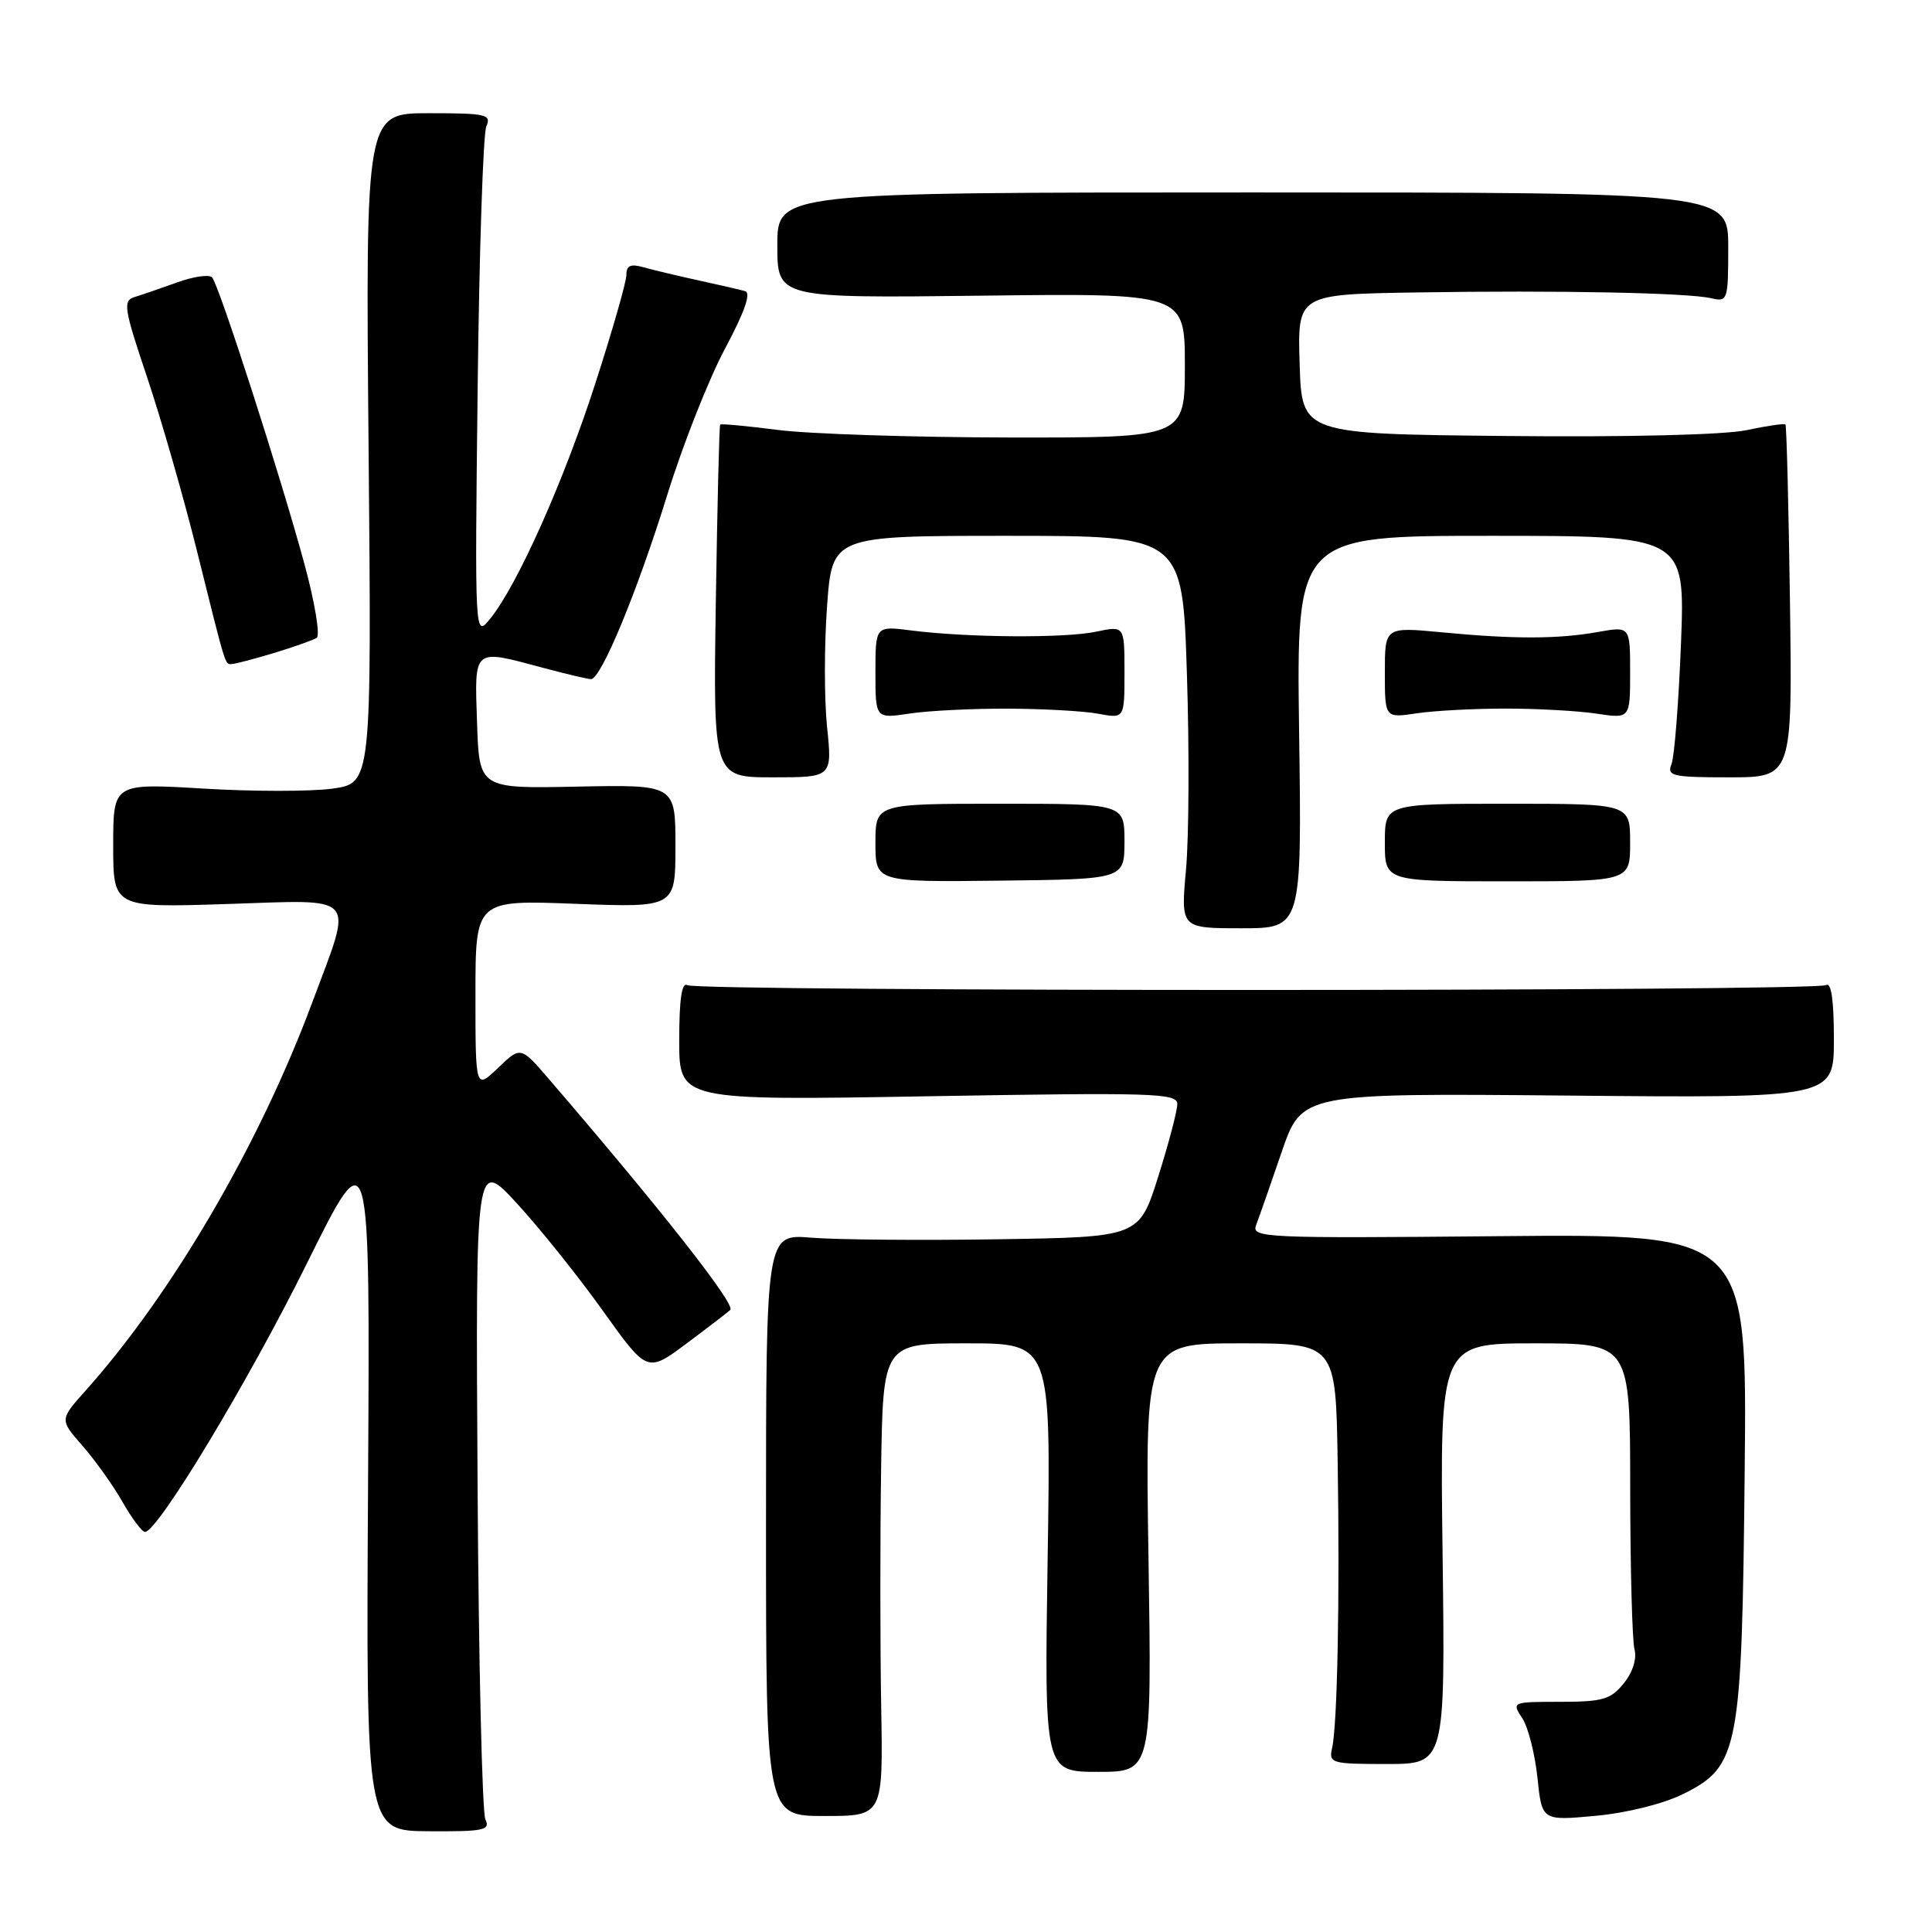 <?xml version="1.0" encoding="UTF-8" standalone="no"?>
<!DOCTYPE svg PUBLIC "-//W3C//DTD SVG 1.1//EN" "http://www.w3.org/Graphics/SVG/1.1/DTD/svg11.dtd" >
<svg xmlns="http://www.w3.org/2000/svg" xmlns:xlink="http://www.w3.org/1999/xlink" version="1.1" viewBox="0 0 256 256">
 <g >
 <path fill="currentColor"
d=" M 64.32 241.10 C 63.89 240.22 63.42 220.15 63.28 196.50 C 63.02 153.50 63.02 153.50 68.53 159.50 C 71.56 162.80 76.68 169.19 79.90 173.71 C 85.76 181.91 85.76 181.91 91.00 178.00 C 93.89 175.84 96.48 173.85 96.77 173.57 C 97.49 172.85 87.68 160.36 72.75 143.00 C 68.99 138.63 68.99 138.63 66.00 141.50 C 63.00 144.37 63.00 144.37 63.00 131.81 C 63.00 119.25 63.00 119.25 76.25 119.76 C 89.50 120.26 89.50 120.26 89.50 112.12 C 89.50 103.97 89.50 103.97 76.50 104.23 C 63.50 104.50 63.50 104.50 63.21 95.75 C 62.88 85.74 62.59 85.98 72.00 88.50 C 75.03 89.31 77.87 89.98 78.31 89.99 C 79.64 90.01 84.46 78.36 88.44 65.50 C 90.49 58.90 93.92 50.22 96.06 46.21 C 98.66 41.35 99.55 38.81 98.73 38.58 C 98.05 38.38 95.25 37.74 92.50 37.14 C 89.75 36.54 86.49 35.76 85.25 35.41 C 83.56 34.93 83.00 35.18 83.00 36.43 C 83.00 37.34 81.15 43.80 78.89 50.79 C 74.68 63.83 68.54 77.57 64.94 82.00 C 62.91 84.50 62.91 84.50 63.29 51.50 C 63.50 33.35 64.02 17.71 64.44 16.75 C 65.14 15.16 64.44 15.00 56.82 15.00 C 48.44 15.00 48.44 15.00 48.84 59.39 C 49.24 103.78 49.24 103.78 44.03 104.50 C 41.17 104.89 33.47 104.89 26.92 104.49 C 15.00 103.78 15.00 103.78 15.00 112.03 C 15.00 120.27 15.00 120.27 30.00 119.79 C 47.71 119.22 46.82 118.21 41.39 132.79 C 34.36 151.68 22.83 171.42 11.30 184.31 C 7.90 188.12 7.90 188.12 10.92 191.56 C 12.58 193.46 14.97 196.80 16.22 198.99 C 17.47 201.19 18.82 202.99 19.21 202.99 C 20.88 203.01 32.86 183.15 40.62 167.50 C 49.04 150.50 49.04 150.50 48.77 196.55 C 48.50 242.60 48.50 242.60 56.80 242.65 C 64.08 242.70 65.00 242.51 64.32 241.10 Z  M 116.76 226.07 C 116.62 218.05 116.61 203.96 116.75 194.75 C 117.00 178.00 117.00 178.00 128.13 178.00 C 139.26 178.00 139.26 178.00 138.82 206.39 C 138.38 234.78 138.38 234.78 145.50 234.78 C 152.62 234.78 152.62 234.78 152.18 206.39 C 151.74 178.00 151.74 178.00 164.37 178.00 C 177.00 178.00 177.00 178.00 177.25 193.75 C 177.54 211.85 177.21 228.54 176.51 231.62 C 176.05 233.64 176.40 233.74 183.76 233.74 C 191.50 233.74 191.50 233.74 191.15 205.87 C 190.79 178.00 190.79 178.00 203.40 178.00 C 216.00 178.00 216.00 178.00 216.01 197.25 C 216.02 207.84 216.28 217.43 216.58 218.56 C 216.91 219.80 216.35 221.58 215.15 223.06 C 213.43 225.19 212.36 225.50 206.73 225.50 C 200.34 225.50 200.29 225.52 201.71 227.67 C 202.49 228.87 203.39 232.41 203.72 235.55 C 204.31 241.26 204.31 241.26 211.40 240.61 C 215.54 240.23 220.37 239.03 223.00 237.73 C 230.42 234.05 230.81 232.01 231.18 194.88 C 231.50 163.50 231.50 163.50 198.62 163.80 C 167.30 164.09 165.78 164.02 166.45 162.30 C 166.83 161.31 168.35 156.98 169.82 152.67 C 172.50 144.85 172.50 144.85 207.75 145.17 C 243.00 145.50 243.00 145.50 243.00 137.69 C 243.00 132.52 242.65 130.10 241.96 130.53 C 240.57 131.38 92.45 131.40 91.07 130.54 C 90.34 130.09 90.00 132.45 90.00 137.86 C 90.00 145.83 90.00 145.83 123.00 145.26 C 152.84 144.75 156.00 144.84 156.00 146.29 C 156.00 147.18 154.86 151.50 153.47 155.91 C 150.94 163.92 150.94 163.92 132.22 164.21 C 121.92 164.37 110.80 164.27 107.50 164.00 C 101.50 163.50 101.50 163.50 101.50 202.06 C 101.50 240.63 101.50 240.63 109.26 240.63 C 117.02 240.63 117.02 240.63 116.76 226.07 Z  M 172.14 97.00 C 171.78 71.00 171.78 71.00 197.54 71.00 C 223.29 71.00 223.29 71.00 222.74 85.25 C 222.43 93.09 221.87 100.29 221.48 101.25 C 220.85 102.83 221.59 103.00 229.14 103.00 C 237.50 103.00 237.50 103.00 237.18 79.76 C 237.00 66.98 236.73 56.40 236.58 56.24 C 236.42 56.09 234.09 56.43 231.40 57.00 C 228.48 57.62 215.58 57.94 199.50 57.77 C 172.50 57.50 172.50 57.50 172.21 48.25 C 171.92 39.00 171.92 39.00 187.71 38.75 C 206.46 38.45 223.62 38.79 226.75 39.52 C 228.92 40.02 229.00 39.80 229.00 32.77 C 229.00 25.50 229.00 25.50 166.00 25.50 C 103.00 25.50 103.00 25.50 103.00 32.50 C 103.00 39.50 103.00 39.50 130.00 39.18 C 157.00 38.85 157.00 38.85 157.00 48.43 C 157.00 58.00 157.00 58.00 133.75 57.97 C 120.96 57.95 107.16 57.50 103.08 56.97 C 99.00 56.45 95.55 56.12 95.43 56.26 C 95.30 56.39 95.05 66.96 94.85 79.75 C 94.50 103.00 94.50 103.00 102.39 103.00 C 110.28 103.00 110.28 103.00 109.59 96.32 C 109.21 92.64 109.21 85.44 109.59 80.32 C 110.27 71.00 110.27 71.00 133.48 71.00 C 156.69 71.00 156.69 71.00 157.27 89.25 C 157.60 99.29 157.54 110.99 157.15 115.25 C 156.45 123.00 156.45 123.00 164.48 123.00 C 172.50 123.00 172.50 123.00 172.14 97.00 Z  M 149.00 111.50 C 149.00 106.50 149.00 106.50 132.50 106.50 C 116.00 106.50 116.00 106.50 116.00 111.69 C 116.00 116.88 116.00 116.88 132.50 116.69 C 148.99 116.50 148.99 116.50 149.00 111.50 Z  M 216.00 111.64 C 216.00 106.50 216.00 106.50 199.75 106.50 C 183.50 106.50 183.50 106.50 183.50 111.64 C 183.50 116.78 183.50 116.78 199.75 116.78 C 216.00 116.78 216.00 116.78 216.00 111.64 Z  M 133.59 93.90 C 138.28 93.92 143.67 94.22 145.56 94.58 C 149.00 95.22 149.00 95.22 149.00 89.07 C 149.00 82.91 149.00 82.91 145.25 83.70 C 141.13 84.58 128.21 84.49 120.75 83.54 C 116.00 82.93 116.00 82.93 116.00 89.08 C 116.00 95.23 116.00 95.23 120.53 94.55 C 123.02 94.17 128.90 93.88 133.59 93.90 Z  M 199.50 93.89 C 203.67 93.89 209.08 94.19 211.54 94.56 C 216.00 95.23 216.00 95.23 216.00 89.10 C 216.00 82.98 216.00 82.98 211.75 83.74 C 206.44 84.69 200.62 84.70 191.00 83.78 C 183.50 83.07 183.50 83.07 183.50 89.11 C 183.50 95.15 183.50 95.15 187.71 94.52 C 190.03 94.17 195.33 93.89 199.50 93.89 Z  M 36.29 86.53 C 38.92 85.73 41.47 84.83 41.96 84.52 C 42.45 84.22 41.72 79.82 40.34 74.74 C 37.16 63.01 29.01 37.74 28.10 36.75 C 27.71 36.34 25.62 36.64 23.45 37.43 C 21.28 38.21 18.73 39.09 17.80 39.37 C 16.27 39.85 16.43 40.89 19.46 49.89 C 21.31 55.39 24.26 65.65 26.02 72.69 C 30.02 88.76 29.79 88.00 30.72 87.99 C 31.15 87.98 33.65 87.32 36.29 86.53 Z "/>
</g>
</svg>